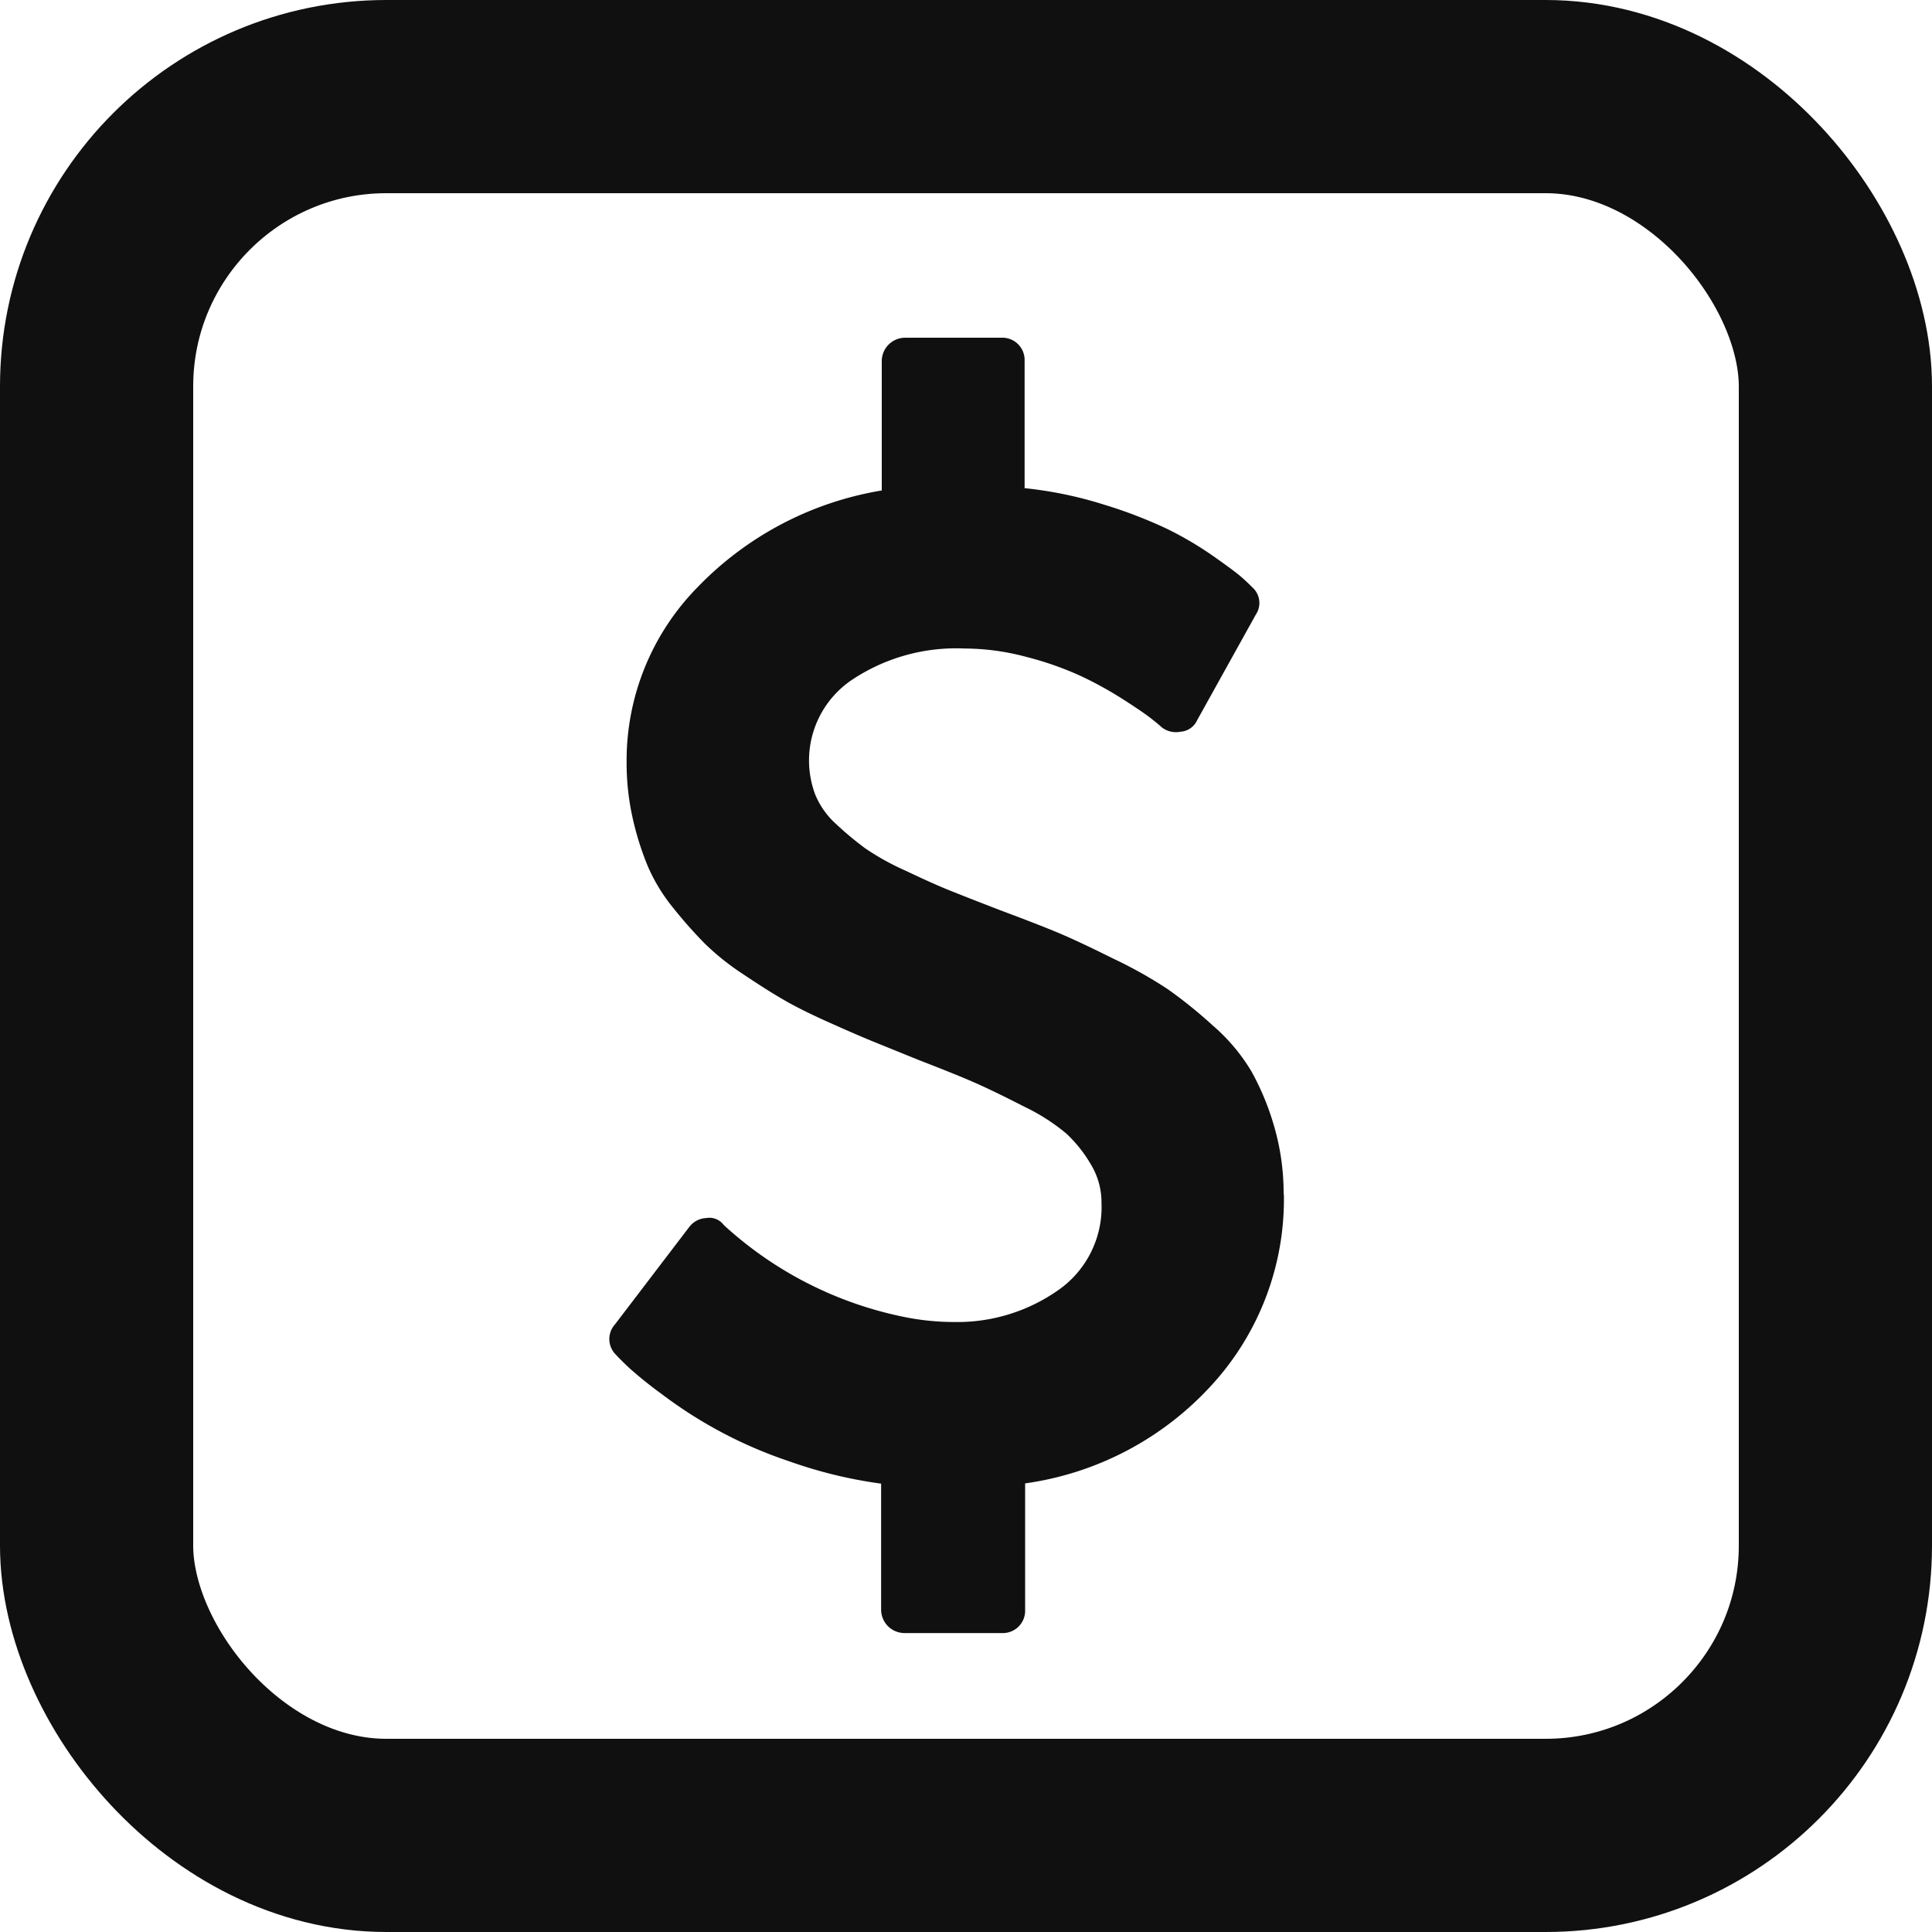 <svg xmlns="http://www.w3.org/2000/svg" width="15" height="15" viewBox="0 0 15 15">
  <g id="Group_572" data-name="Group 572" transform="translate(-688 -274.7)">
    <path id="Icon_metro-dollar2" data-name="Icon metro-dollar2" d="M15.193,8.853a2.135,2.135,0,0,1-.558,1.479,2.41,2.41,0,0,1-1.451.766v.982a.173.173,0,0,1-.18.18h-.758a.182.182,0,0,1-.18-.18V11.1a3.537,3.537,0,0,1-.715-.174,3.446,3.446,0,0,1-.985-.519,3.2,3.2,0,0,1-.261-.21q-.07-.067-.1-.1A.17.17,0,0,1,10,9.863l.578-.758a.175.175,0,0,1,.129-.067.139.139,0,0,1,.135.051l.011.011a2.93,2.93,0,0,0,1.364.7,1.96,1.96,0,0,0,.415.045,1.361,1.361,0,0,0,.8-.241.786.786,0,0,0,.345-.685.569.569,0,0,0-.084-.3,1.051,1.051,0,0,0-.188-.236,1.54,1.54,0,0,0-.328-.21q-.224-.115-.37-.18t-.449-.182l-.345-.14q-.126-.051-.345-.149t-.351-.174q-.132-.076-.317-.2a1.976,1.976,0,0,1-.3-.238,3.5,3.5,0,0,1-.244-.275,1.373,1.373,0,0,1-.2-.325,2.25,2.25,0,0,1-.118-.373,1.948,1.948,0,0,1-.048-.438,1.919,1.919,0,0,1,.55-1.358,2.568,2.568,0,0,1,1.431-.752V2.383a.182.182,0,0,1,.18-.18H13a.173.173,0,0,1,.18.18v.988a3.121,3.121,0,0,1,.62.129,3.6,3.6,0,0,1,.488.188,2.7,2.7,0,0,1,.356.21q.168.118.219.163t.084.079a.162.162,0,0,1,.028.213l-.455.819a.153.153,0,0,1-.129.09.179.179,0,0,1-.152-.039q-.017-.017-.081-.067t-.219-.149a2.9,2.9,0,0,0-.328-.18,2.506,2.506,0,0,0-.418-.146,1.872,1.872,0,0,0-.48-.065,1.458,1.458,0,0,0-.87.241.754.754,0,0,0-.289.892.631.631,0,0,0,.166.233,2.472,2.472,0,0,0,.222.185,1.976,1.976,0,0,0,.314.174q.21.1.339.152t.393.154q.3.112.455.177t.426.2a3.39,3.39,0,0,1,.424.238,3.583,3.583,0,0,1,.348.281,1.453,1.453,0,0,1,.3.356,2.033,2.033,0,0,1,.177.429,1.851,1.851,0,0,1,.073.527Z" transform="translate(682.775 275.119)" fill="#101010"/>
    <g id="Rectangle_900" data-name="Rectangle 900" transform="translate(688 274.7)" fill="none" stroke="#101010" stroke-width="1.5">
      <rect width="15" height="15" rx="3" stroke="none"/>
      <rect x="0.75" y="0.75" width="13.5" height="13.5" rx="2.25" fill="none"/>
    </g>
  </g>
</svg>
